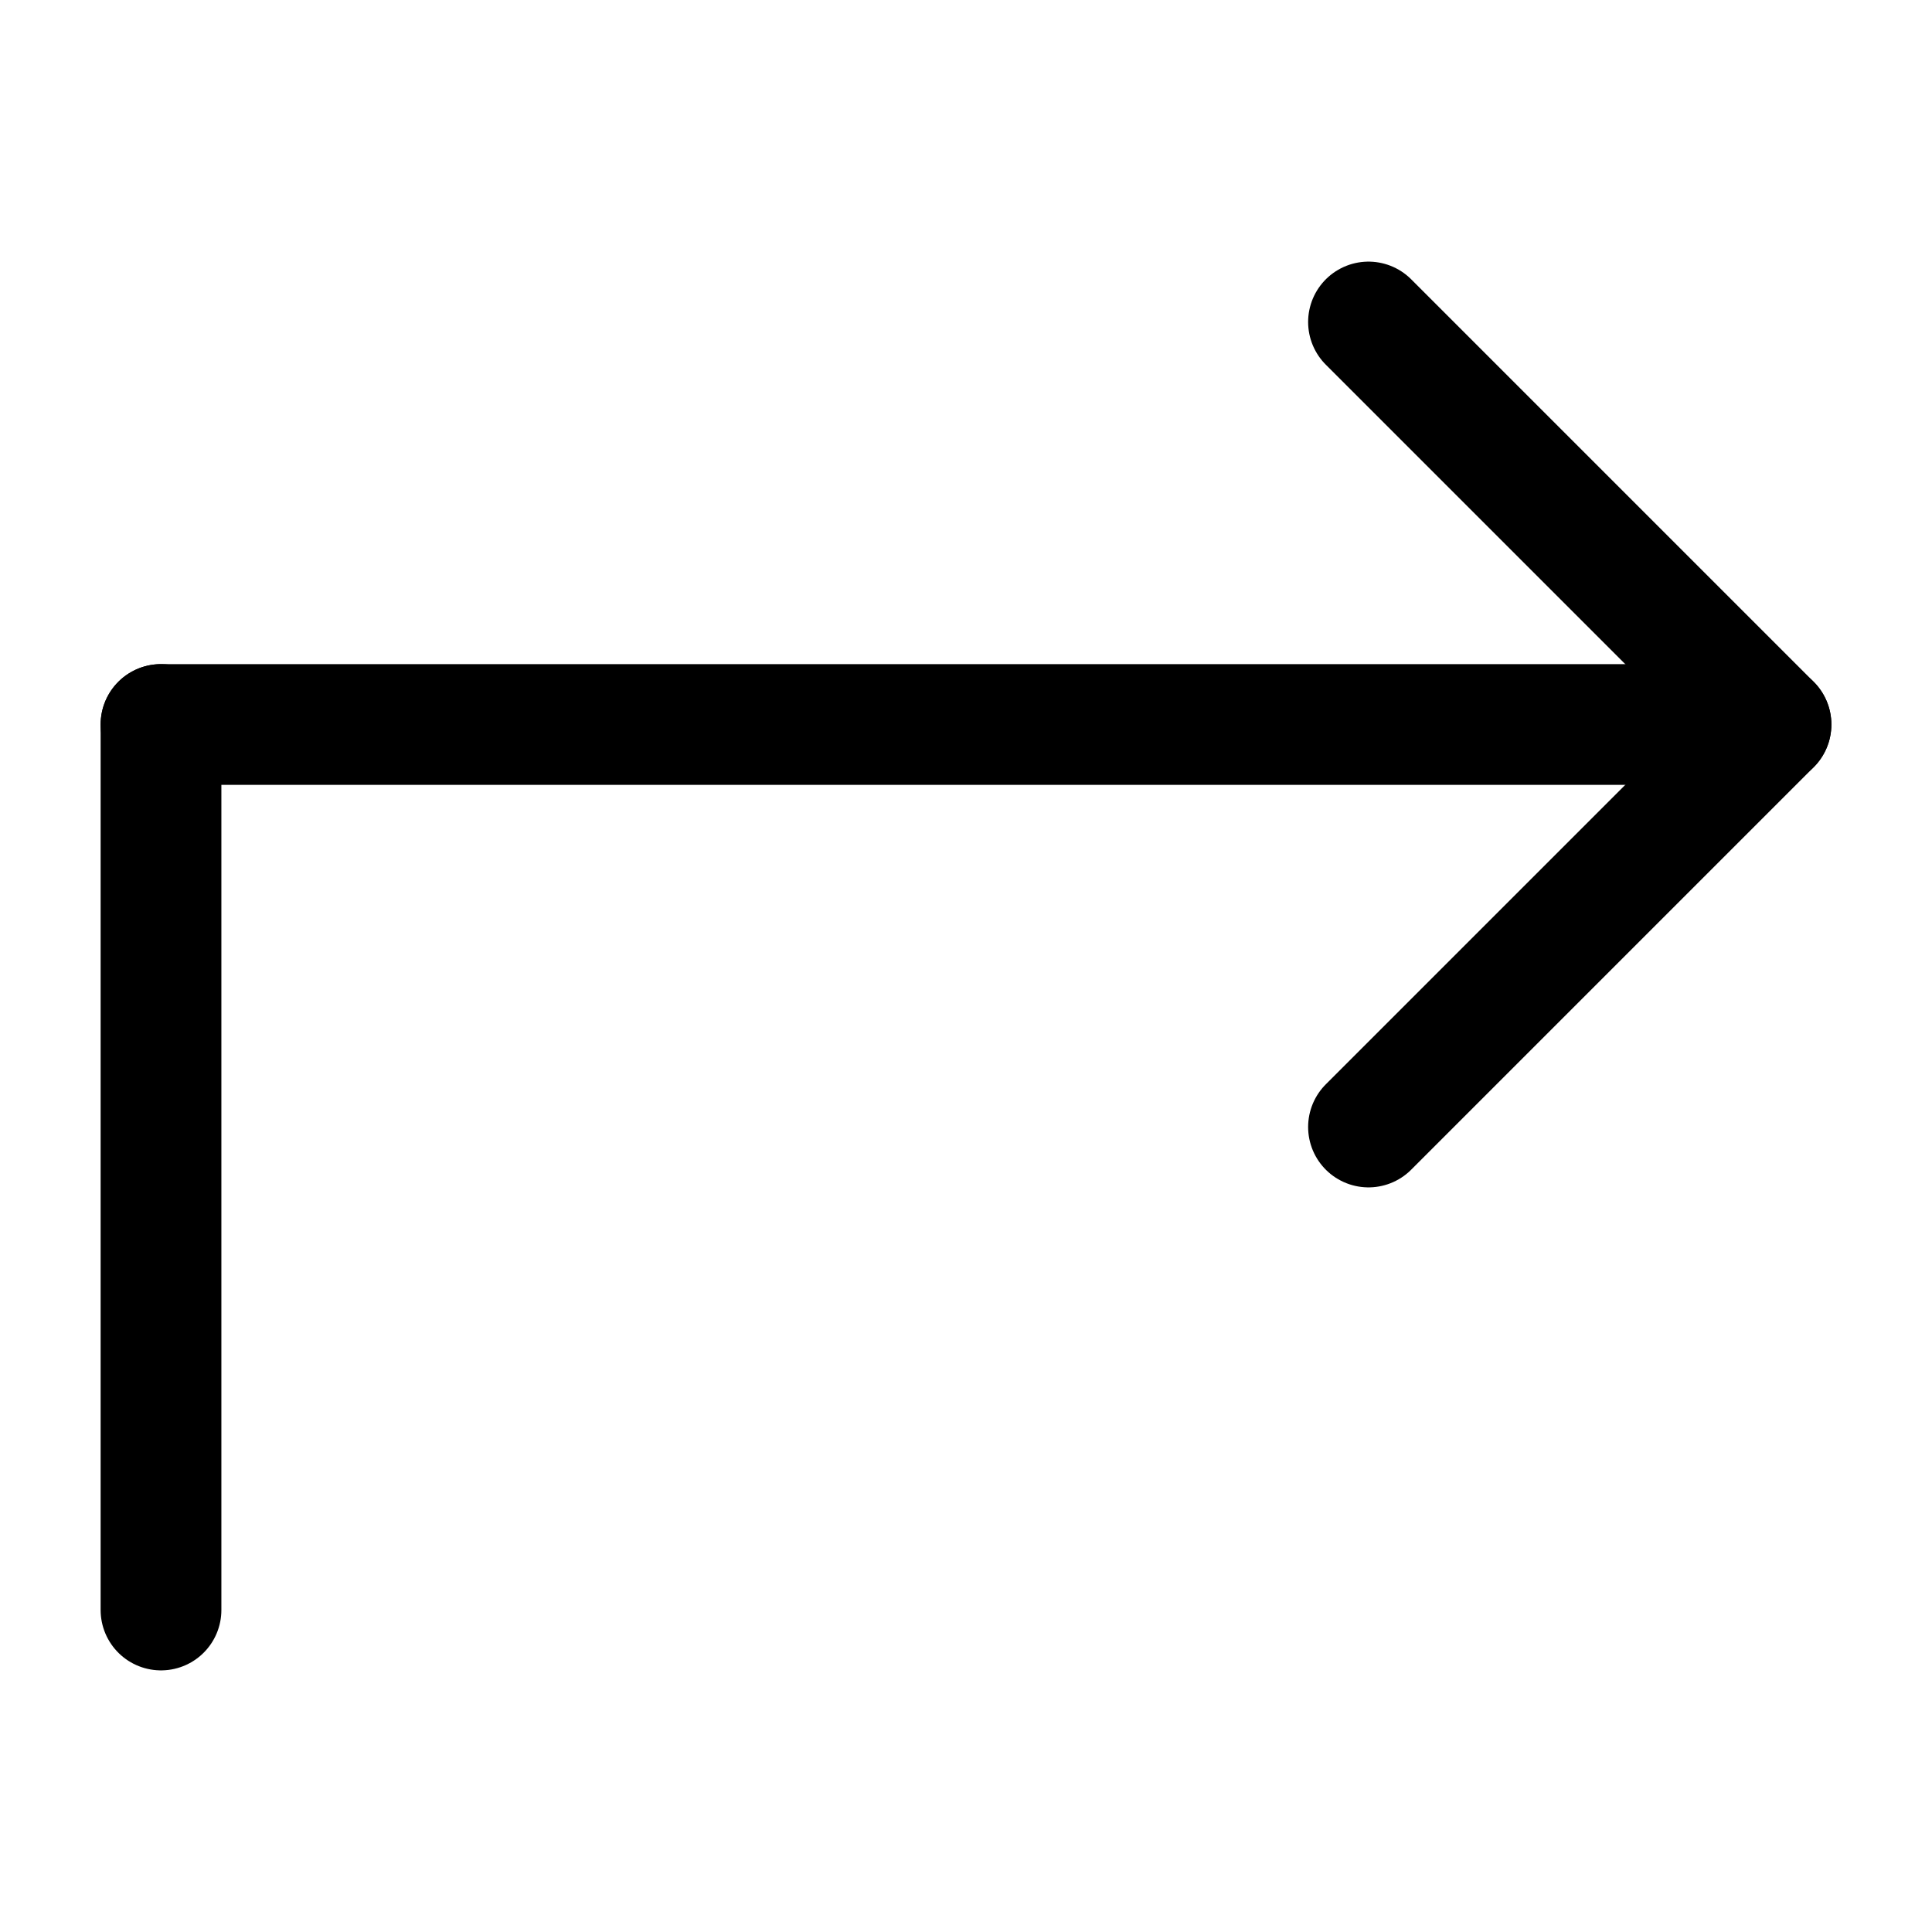 <svg width="24" height="24" viewBox="0 0 24 24" fill="none" xmlns="http://www.w3.org/2000/svg">
<path d="M2 9V20" stroke="black" stroke-width="1.5" stroke-linecap="round" stroke-linejoin="round"/>
<path d="M2 9H22" stroke="black" stroke-width="1.5" stroke-linecap="round" stroke-linejoin="round"/>
<path d="M17 14L22 9L17 4" stroke="black" stroke-width="1.5" stroke-linecap="round" stroke-linejoin="round"/>
</svg>
